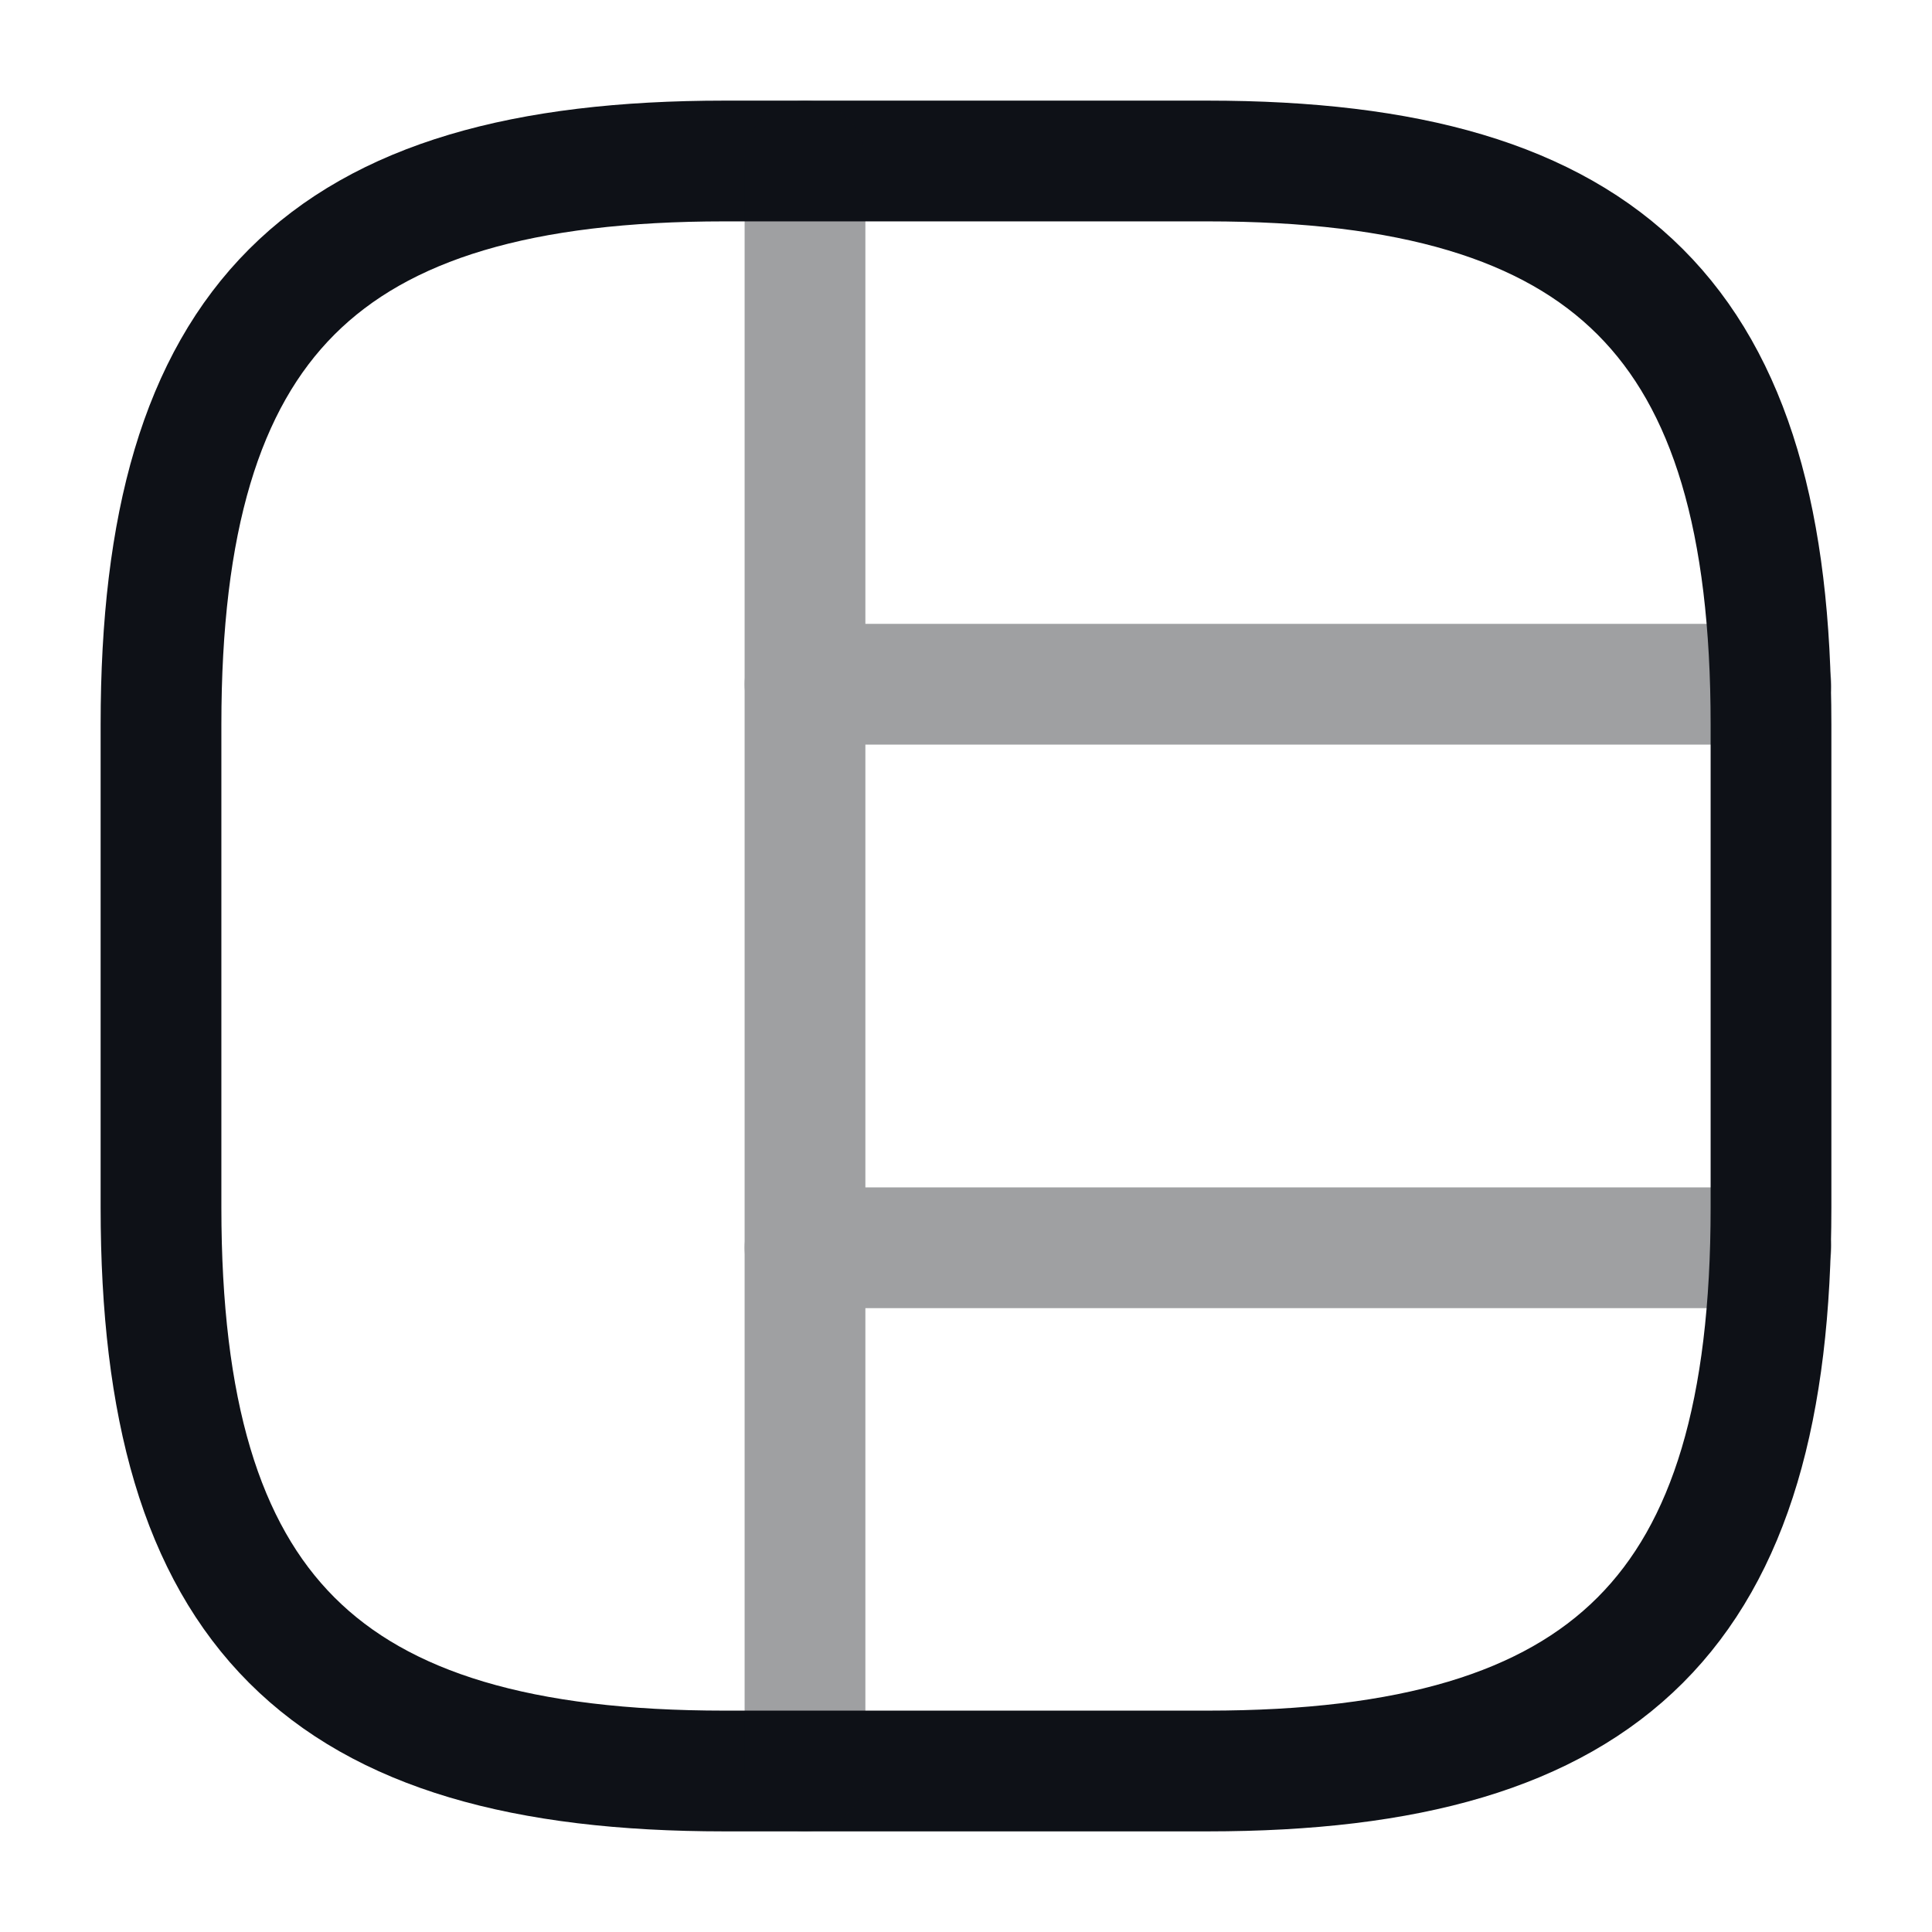 <svg width="24" height="24" viewBox="0 0 24 24" fill="none" xmlns="http://www.w3.org/2000/svg">
<path d="M9 22H15C20 22 22 20 22 15V9C22 4 20 2 15 2H9C4 2 2 4 2 9V15C2 20 4 22 9 22Z" stroke="#0E1117" stroke-width="1.5" stroke-linecap="round" stroke-linejoin="round"/>
<g opacity="0.4">
<path d="M10 2V22" stroke="#0E1117" stroke-width="1.5" stroke-linecap="round" stroke-linejoin="round"/>
<path d="M10 8.5H22" stroke="#0E1117" stroke-width="1.5" stroke-linecap="round" stroke-linejoin="round"/>
<path d="M10 15.5H22" stroke="#0E1117" stroke-width="1.5" stroke-linecap="round" stroke-linejoin="round"/>
</g>
</svg>

